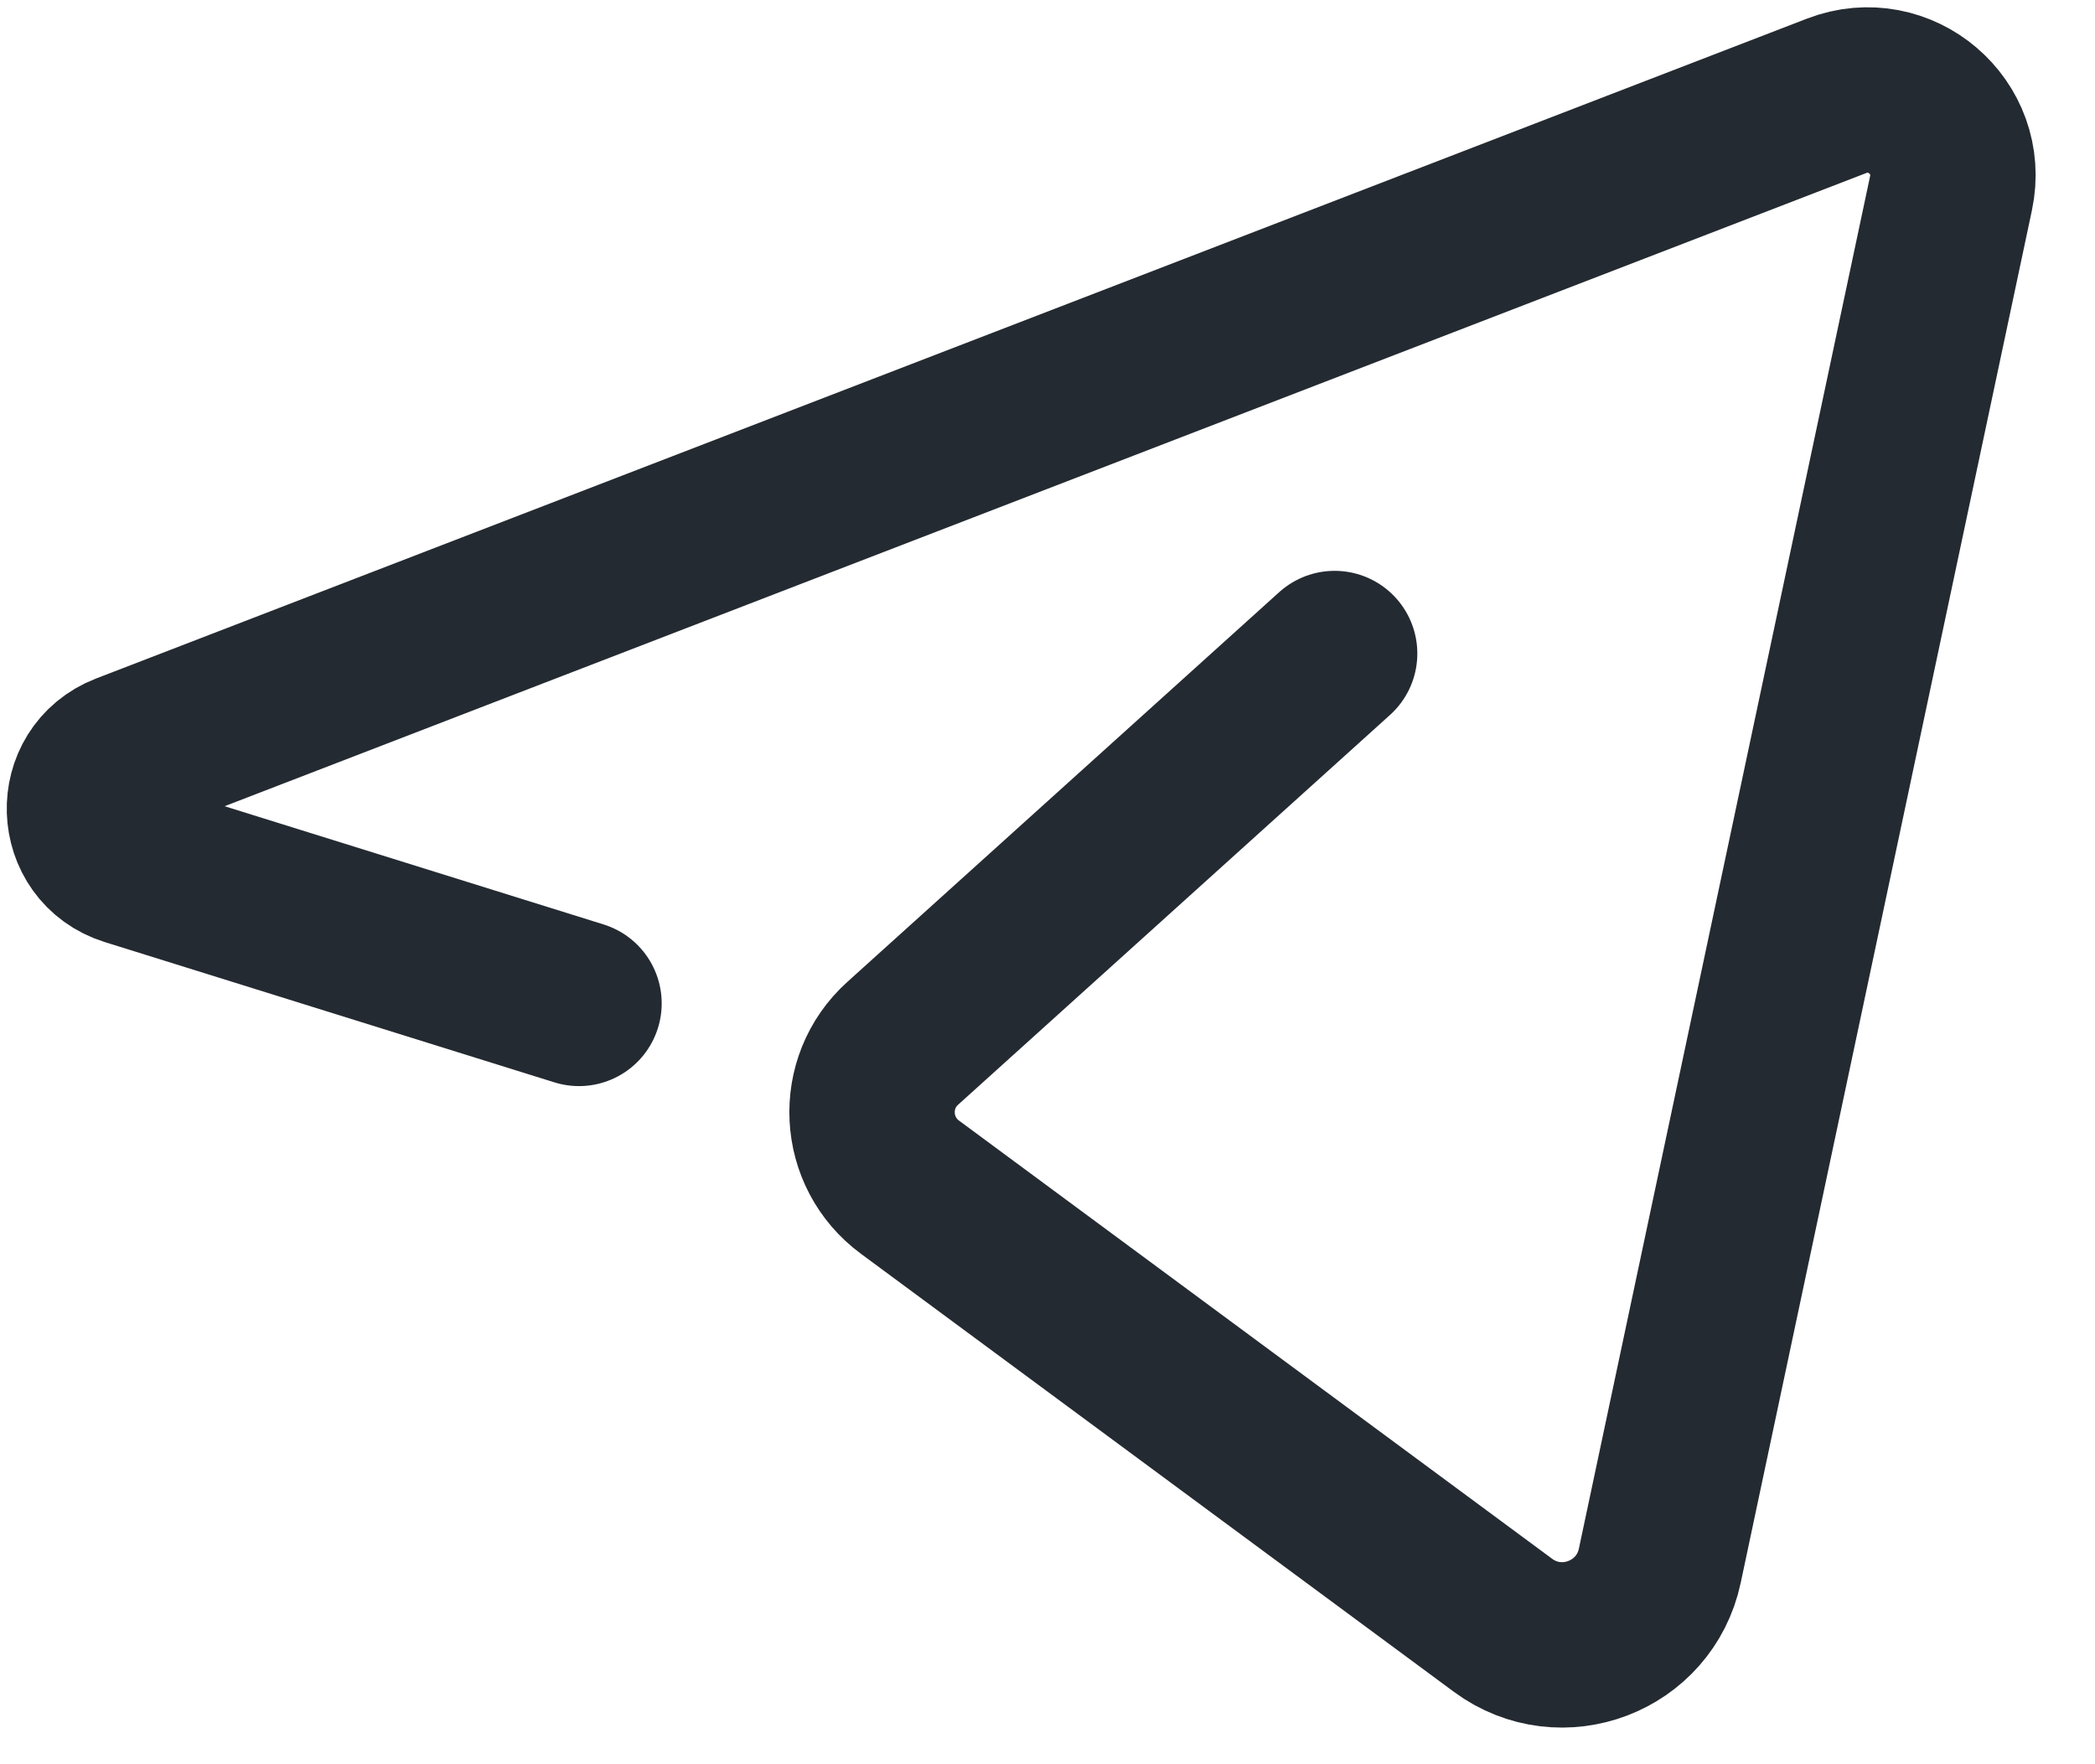 <svg width="19" height="16" viewBox="0 0 19 16" fill="none" xmlns="http://www.w3.org/2000/svg">
<path d="M12.104 5.927C12.104 5.927 9.515 8.263 8.187 9.462C7.79 9.82 7.823 10.45 8.253 10.767L13.631 14.74C14.16 15.131 14.916 14.844 15.053 14.2L17.694 1.753C17.822 1.151 17.231 0.648 16.657 0.869L1.142 6.853C0.685 7.029 0.707 7.682 1.174 7.828L5.251 9.1" stroke="#242A31" stroke-width="1.5" stroke-linecap="round" stroke-linejoin="round"/>
</svg>
